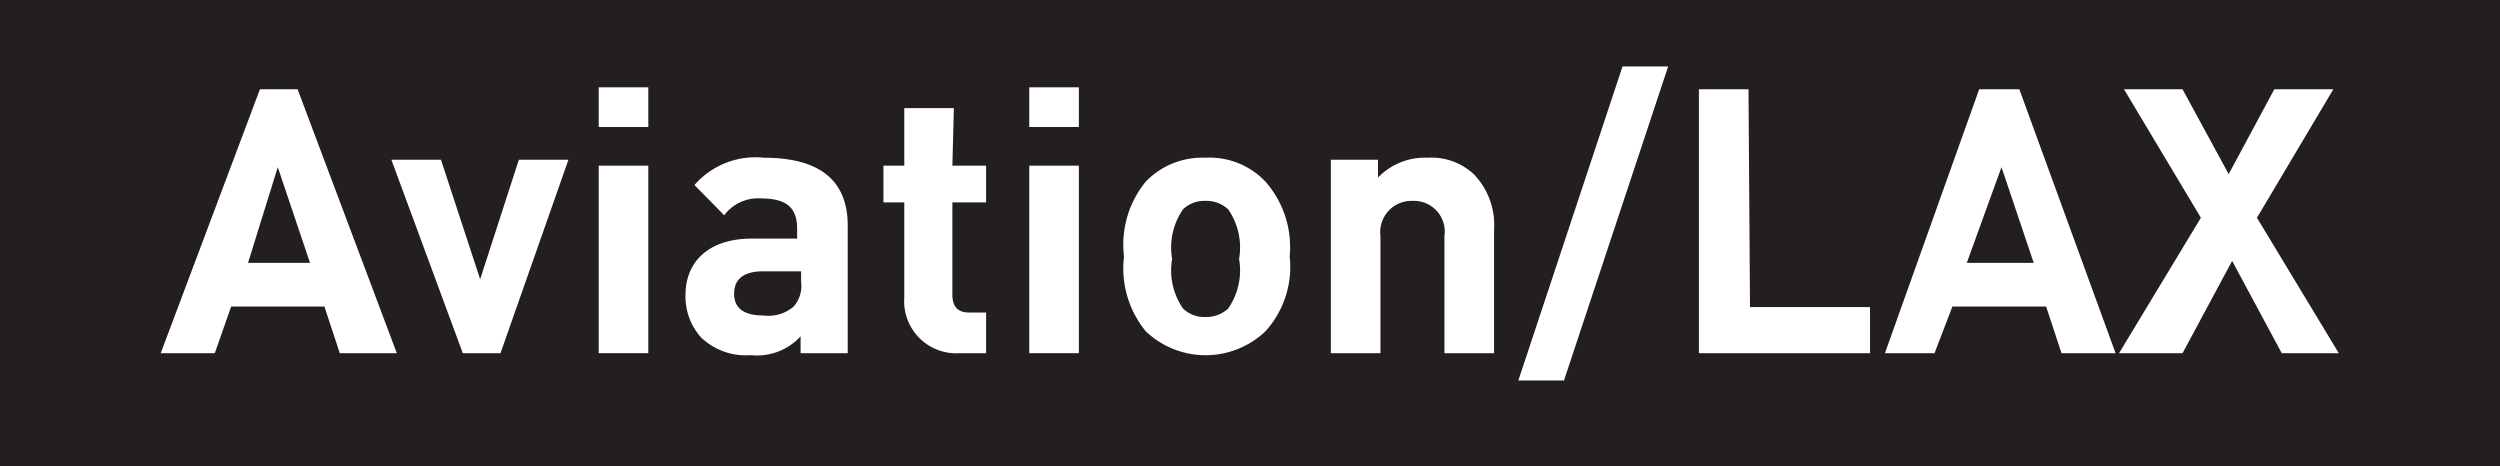 <svg id="Layer_1" data-name="Layer 1" xmlns="http://www.w3.org/2000/svg" viewBox="0 0 50.4 9.4"><rect x="0" y="0" width="50.4" height="9.4" fill="#808080" stroke="none"/><defs><style>.cls-1{fill:#231f20;}.cls-2{fill:#fff;}</style></defs><polygon class="cls-1" points="0 0 50.4 0 50.4 9.4 0 9.4 0 0 0 0"/><path class="cls-2" d="M8,7.12H6.85l-.31-.94H4.66l-.33.94H3.24l2-5.32H6Zm-3-1.82H6.25L5.6,3.37Z"/><path class="cls-2" d="M10.09,7.12H9.33L7.89,3.22h1l.79,2.41.78-2.41h1Z"/><path class="cls-2" d="M13.07,2.56h-1v-.8h1Zm0,4.56h-1V3.34h1Z"/><path class="cls-2" d="M17.09,4.55V7.12h-.95V6.78a1.19,1.19,0,0,1-1,.38,1.31,1.31,0,0,1-1-.35,1.23,1.23,0,0,1-.32-.87c0-.62.42-1.13,1.34-1.13h.91v-.2c0-.42-.21-.61-.73-.61a.85.85,0,0,0-.74.34L14,3.73a1.63,1.63,0,0,1,1.4-.55C16.53,3.18,17.09,3.64,17.09,4.55Zm-1.71.92c-.39,0-.58.16-.58.45s.19.44.59.44A.78.78,0,0,0,16,6.18a.63.63,0,0,0,.15-.5V5.47Z"/><path class="cls-2" d="M19.2,3.34h.68v.74H19.2V5.94c0,.23.1.36.33.36h.35v.82h-.53A1.05,1.05,0,0,1,18.23,6V4.08h-.42V3.34h.42V2.18h1Z"/><path class="cls-2" d="M21.75,2.56h-1v-.8h1Zm0,4.56h-1V3.34h1Z"/><path class="cls-2" d="M25.51,6.68a1.75,1.75,0,0,1-2.41,0,2,2,0,0,1-.44-1.51,2,2,0,0,1,.44-1.51,1.58,1.58,0,0,1,1.2-.48,1.55,1.55,0,0,1,1.21.48A2,2,0,0,1,26,5.17,1.93,1.93,0,0,1,25.51,6.68Zm-.75-2.46a.64.64,0,0,0-.46-.17.61.61,0,0,0-.45.17,1.35,1.35,0,0,0-.22,1,1.35,1.35,0,0,0,.22,1,.61.61,0,0,0,.45.17.64.64,0,0,0,.46-.17,1.35,1.35,0,0,0,.22-1A1.35,1.35,0,0,0,24.76,4.22Z"/><path class="cls-2" d="M29.72,3.52a1.47,1.47,0,0,1,.4,1.11V7.12h-1V4.76a.62.62,0,0,0-.64-.71.63.63,0,0,0-.65.71V7.12h-1V3.22h.95v.36a1.31,1.31,0,0,1,1-.4A1.25,1.25,0,0,1,29.72,3.52Z"/><path class="cls-2" d="M31.53,7.67h-.92l2.1-6.33h.92Z"/><path class="cls-2" d="M35.28,6.19H37.7v.93H34.25V1.8h1Z"/><path class="cls-2" d="M42.65,7.12H41.56l-.31-.94H39.36L39,7.12H38L39.9,1.8h.81Zm-3-1.82H41l-.65-1.93Z"/><path class="cls-2" d="M45.5,4.39l1.65,2.73H46l-1-1.86-1,1.86H42.72l1.65-2.73L42.82,1.8H44l.93,1.71.92-1.71h1.19Z"/></svg>